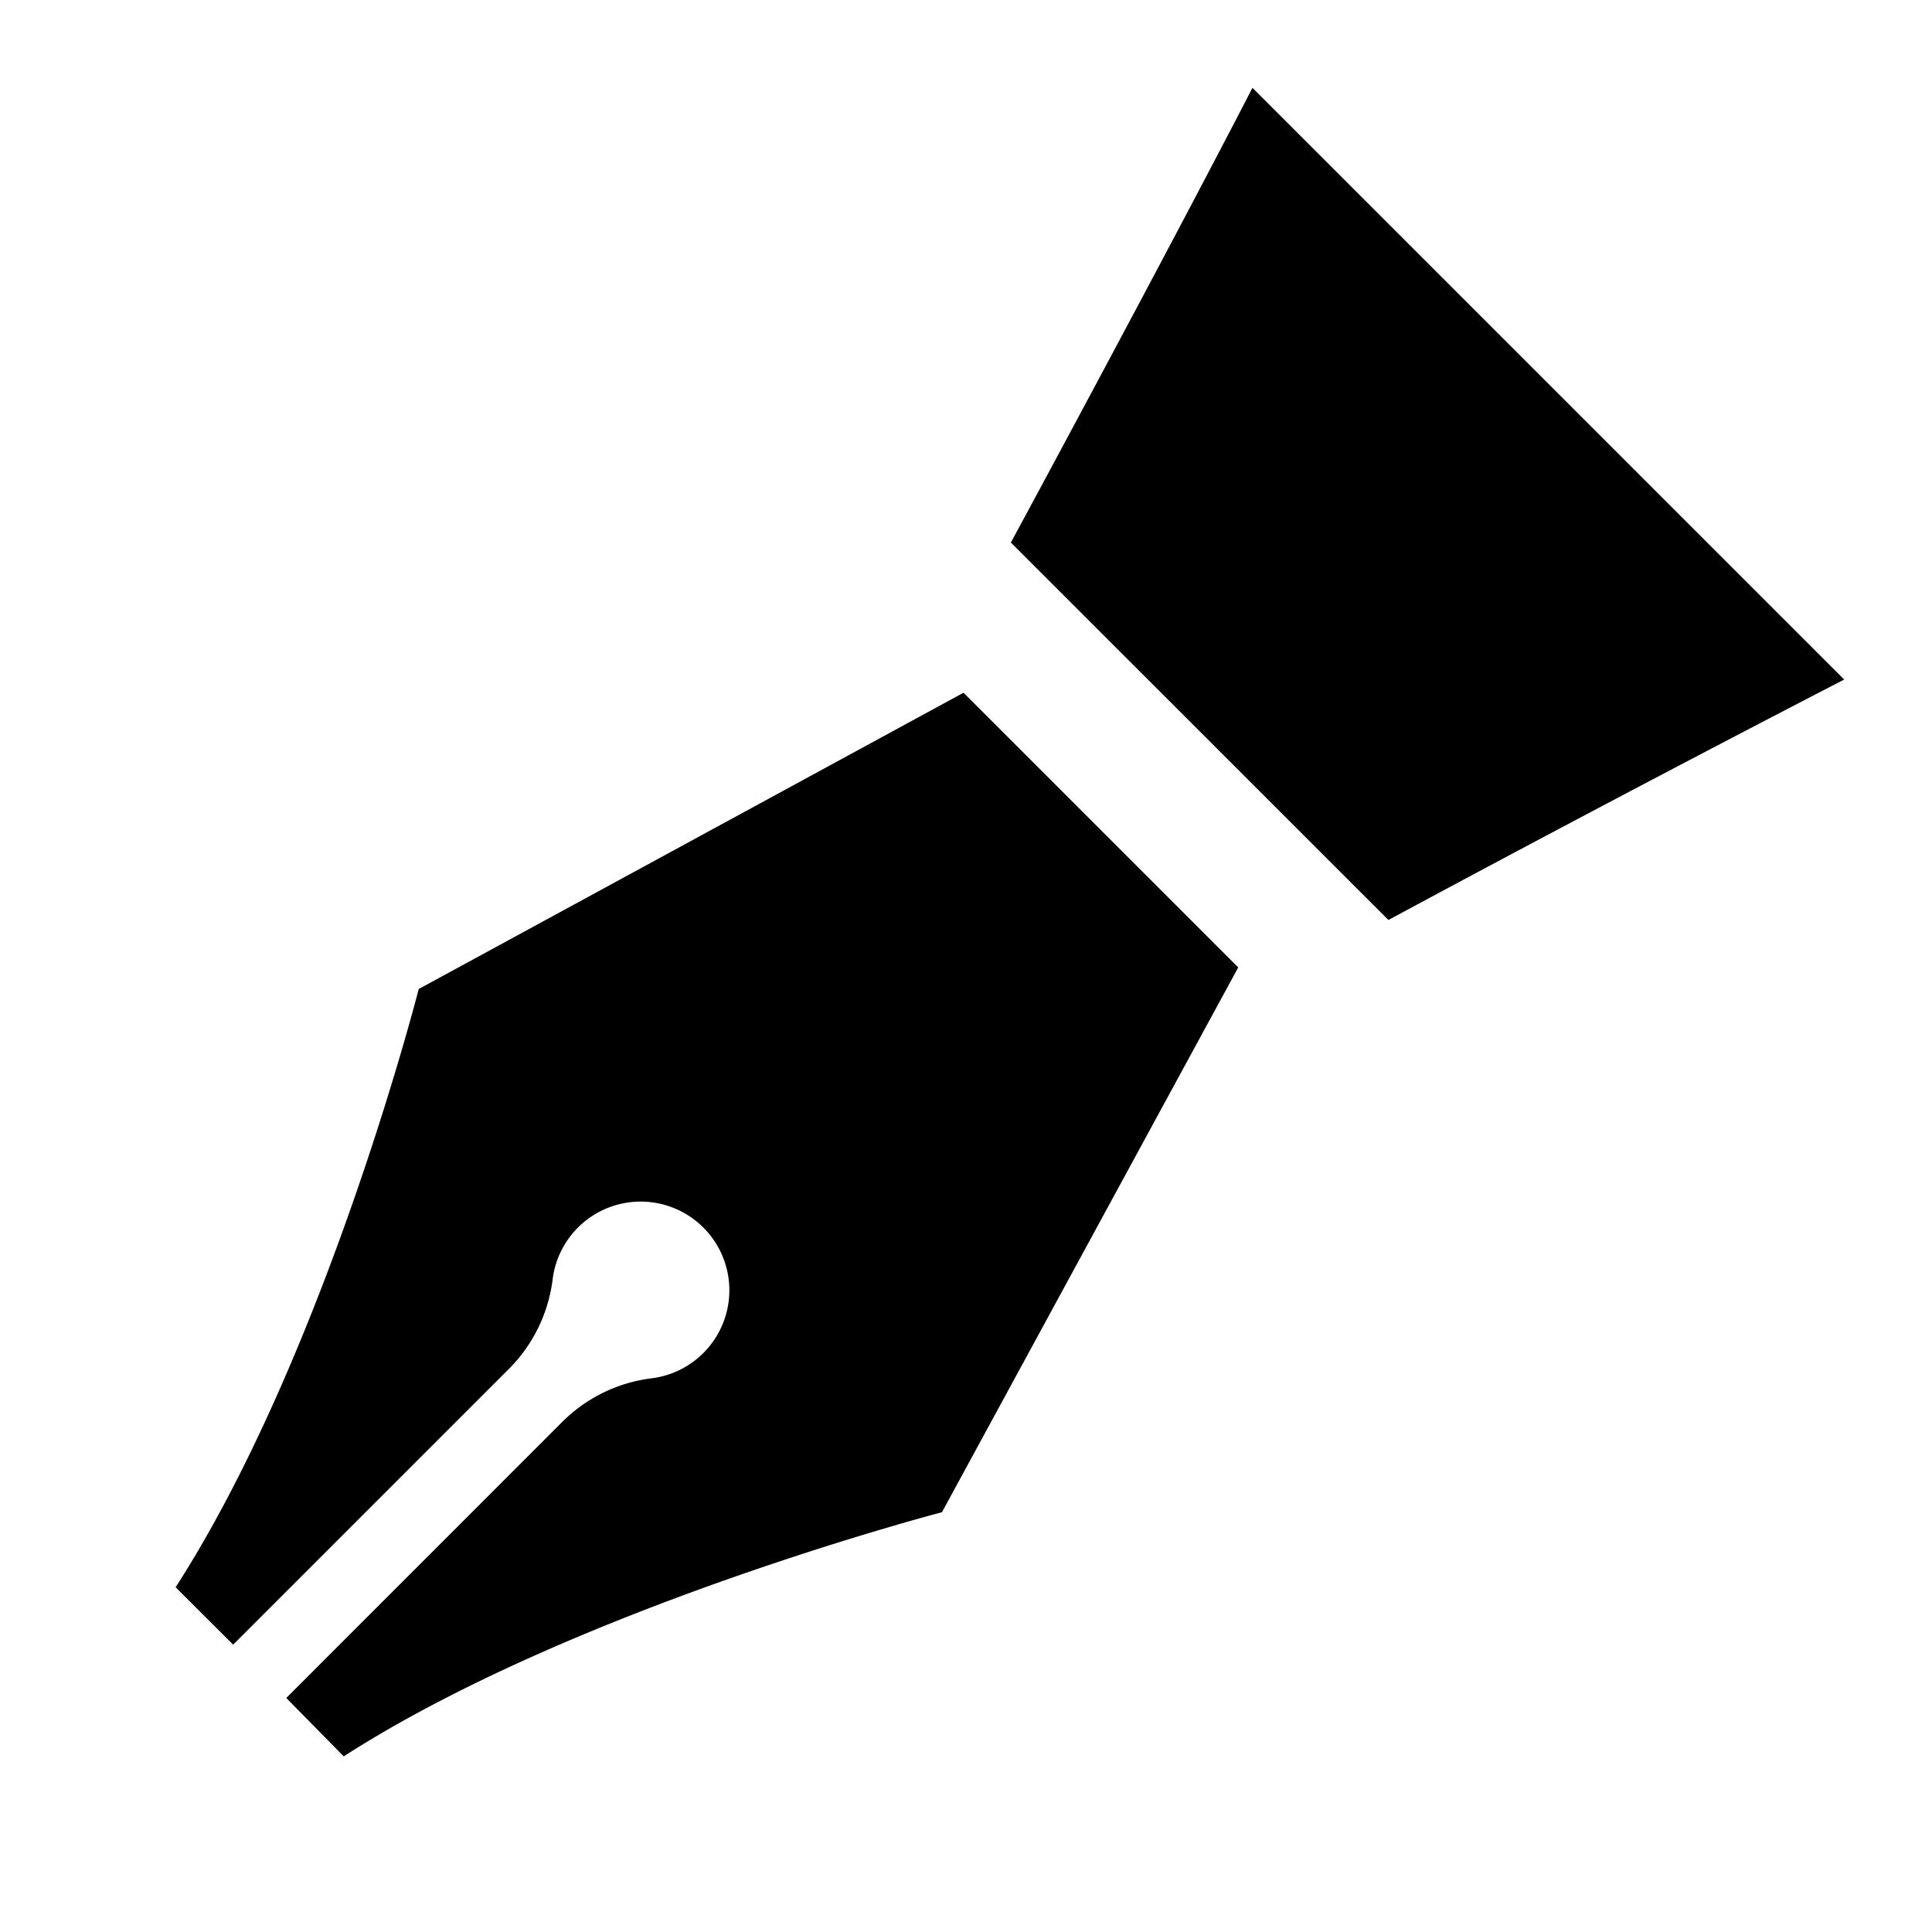 <?xml version="1.0" standalone="no"?><!DOCTYPE svg PUBLIC "-//W3C//DTD SVG 1.1//EN" "http://www.w3.org/Graphics/SVG/1.1/DTD/svg11.dtd"><svg t="1601021565812" class="icon" viewBox="0 0 1024 1024" version="1.1" xmlns="http://www.w3.org/2000/svg" p-id="3137" xmlns:xlink="http://www.w3.org/1999/xlink" width="128" height="128"><defs><style type="text/css"></style></defs><path d="M535.785 287.558s79.127-146.292 128.047-241.012L977.455 360.169a16677.841 16677.841 0 0 0-241.571 127.441L535.738 287.511z m-313.856 236.637S172.591 717.824 93.091 841.263l30.487 30.441 146.153-146.153c12.847-12.847 20.945-29.556 23.18-47.476a47.011 47.011 0 1 1 52.457 52.457 81.082 81.082 0 0 0-47.476 23.226l-146.153 146.199 30.441 30.953c122.135-78.615 317.068-129.396 317.068-129.396l157.044-288.768-145.594-145.594-288.768 157.044z" p-id="3138"></path></svg>